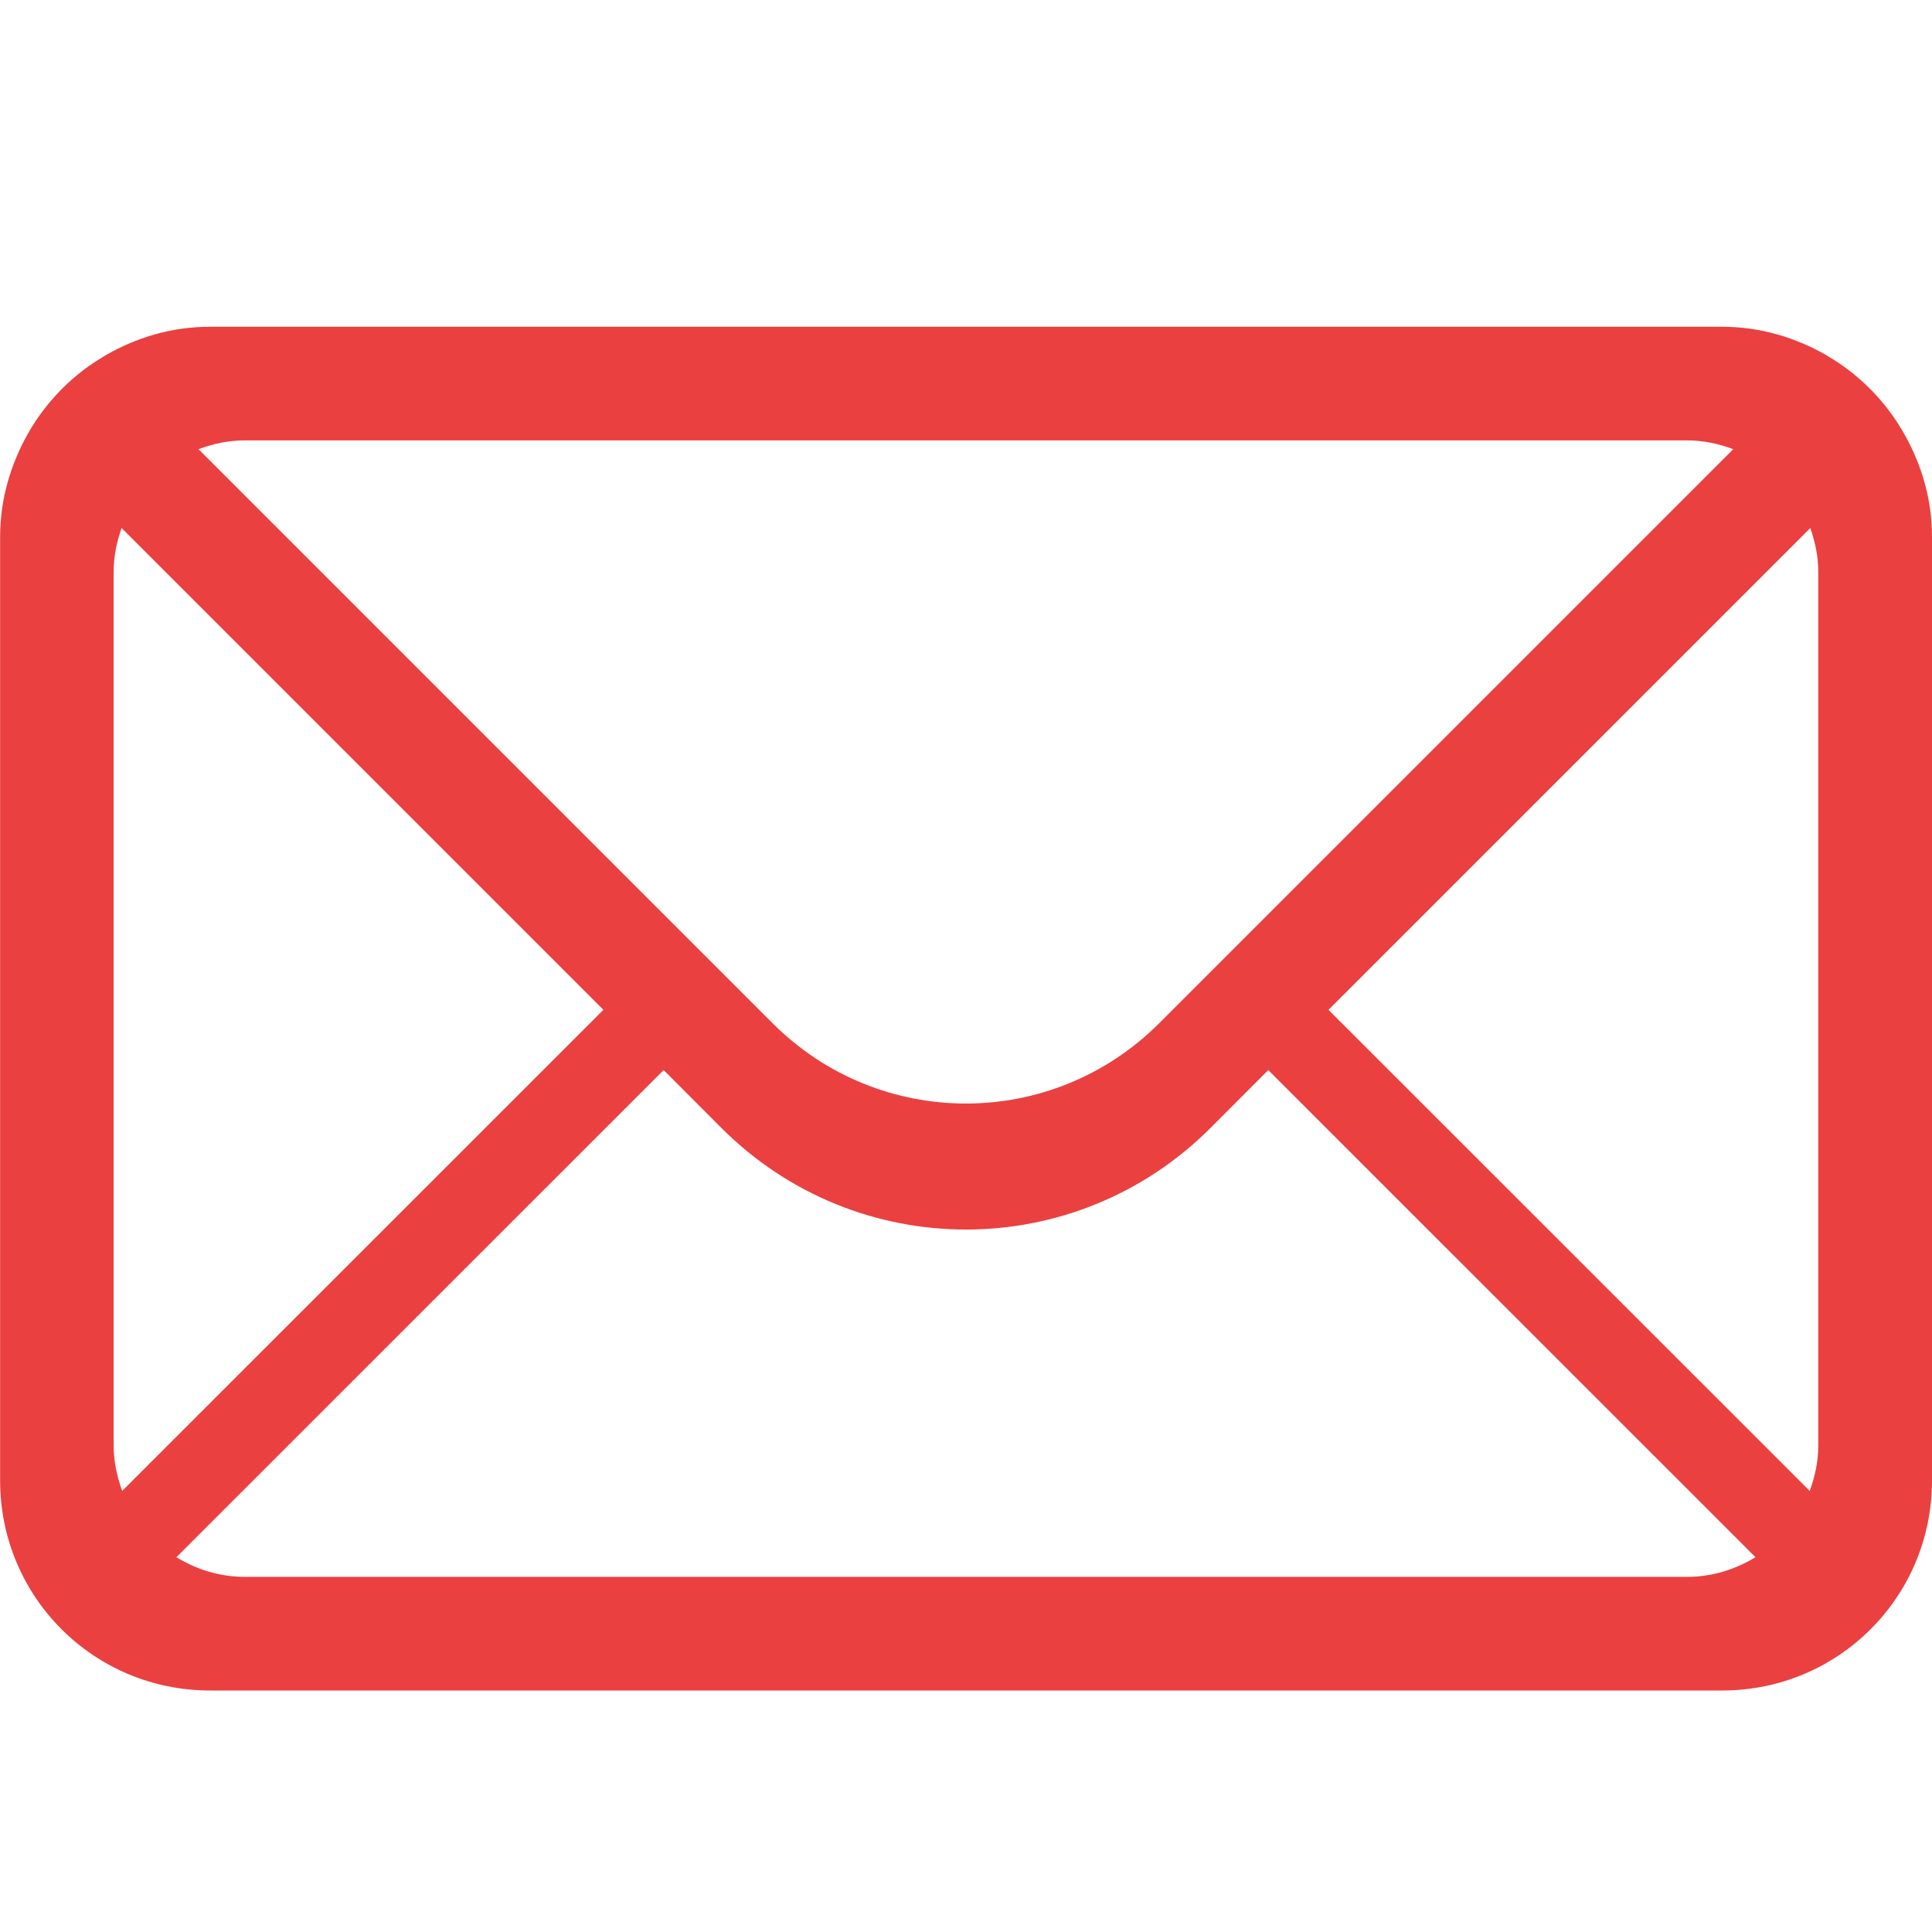 <?xml version="1.0" encoding="UTF-8" standalone="no"?>
<!-- Created with Inkscape (http://www.inkscape.org/) -->

<svg
   xmlns:dc="http://purl.org/dc/elements/1.1/"
   xmlns:cc="http://creativecommons.org/ns#"
   xmlns:rdf="http://www.w3.org/1999/02/22-rdf-syntax-ns#"
   xmlns:svg="http://www.w3.org/2000/svg"
   xmlns="http://www.w3.org/2000/svg"
   xmlns:sodipodi="http://sodipodi.sourceforge.net/DTD/sodipodi-0.dtd"
   xmlns:inkscape="http://www.inkscape.org/namespaces/inkscape"
   id="svg7384"
   sodipodi:docname="task-due.svg"
   version="1.1"
   inkscape:version="0.91 r"
   height="16"
   width="16">
  <sodipodi:namedview
     inkscape:cy="21.021169"
     pagecolor="#ffffff"
     borderopacity="1"
     showborder="true"
     inkscape:bbox-paths="false"
     guidetolerance="10"
     inkscape:window-width="1033"
     showguides="false"
     inkscape:object-nodes="true"
     inkscape:snap-bbox="true"
     inkscape:pageshadow="2"
     inkscape:guide-bbox="true"
     inkscape:snap-nodes="true"
     bordercolor="#666666"
     objecttolerance="10"
     id="namedview88"
     showgrid="false"
     inkscape:window-maximized="0"
     inkscape:window-x="589"
     inkscape:snap-global="true"
     inkscape:window-y="331"
     gridtolerance="10"
     inkscape:window-height="641"
     inkscape:snap-to-guides="true"
     inkscape:current-layer="layer13"
     inkscape:zoom="4"
     inkscape:cx="22.965702"
     inkscape:snap-grids="true"
     inkscape:pageopacity="1">
    <inkscape:grid
       spacingx="1px"
       spacingy="1px"
       id="grid4866"
       empspacing="2"
       enabled="true"
       type="xygrid"
       snapvisiblegridlinesonly="true"
       visible="true" />
  </sodipodi:namedview>
  <title
     id="title9167">Gnome Symbolic Icon Theme</title>
  <defs
     id="defs7386" />
  <g
     inkscape:label="status"
     transform="translate(-442,-176)"
     inkscape:groupmode="layer"
     id="layer9"
     style="display:inline" />
  <g
     inkscape:label="devices"
     transform="translate(-442,-176)"
     inkscape:groupmode="layer"
     id="layer10" />
  <g
     inkscape:label="apps"
     transform="translate(-442,-176)"
     inkscape:groupmode="layer"
     id="layer11" />
  <g
     inkscape:label="actions"
     transform="translate(-442,-176)"
     inkscape:groupmode="layer"
     id="layer12" />
  <g
     inkscape:label="places"
     transform="translate(-442,-176)"
     inkscape:groupmode="layer"
     id="layer13">
    <path
       style="opacity:0.75;fill:#e40000;fill-opacity:1;stroke:none"
       d="m 443.739,178.706 c -0.319,0 -0.613,0.09 -0.869,0.239 -0.002,9.4e-4 -0.004,0.002 -0.006,0.004 -0.063,0.037 -0.122,0.076 -0.179,0.12 -0.008,0.006 -0.016,0.013 -0.024,0.019 -0.174,0.139 -0.32,0.309 -0.43,0.504 -4.7e-4,9.4e-4 -10e-4,0.002 -0.002,0.003 -0.141,0.252 -0.228,0.539 -0.228,0.85 l 0,7.816 c 0,0.964 0.775,1.739 1.739,1.739 l 12.522,0 C 457.225,190 458,189.225 458,188.261 l 0,-7.816 c 0,-0.311 -0.087,-0.598 -0.229,-0.85 -4.7e-4,-9.4e-4 -10e-4,-0.002 -0.002,-0.003 -0.11,-0.195 -0.256,-0.365 -0.43,-0.504 -0.008,-0.006 -0.016,-0.013 -0.024,-0.019 -0.057,-0.044 -0.117,-0.084 -0.179,-0.12 -0.002,-9.4e-4 -0.004,-0.002 -0.005,-0.004 -0.256,-0.148 -0.551,-0.239 -0.869,-0.239 l -12.522,0 z m 0.29,0.941 11.941,0 c 0.136,0 0.264,0.028 0.384,0.073 l -4.753,4.753 c -0.888,0.888 -2.316,0.888 -3.204,0 l -4.753,-4.753 c 0.12,-0.045 0.248,-0.073 0.384,-0.073 z m -1.022,0.726 3.99,3.99 -3.985,3.984 c -0.043,-0.118 -0.071,-0.244 -0.071,-0.377 l 0,-7.235 c 0,-0.128 0.026,-0.248 0.066,-0.362 z m 13.985,0 c 0.04,0.114 0.066,0.234 0.066,0.362 l 0,7.235 c 0,0.133 -0.027,0.259 -0.071,0.377 l -3.985,-3.984 3.99,-3.99 z m -9.496,4.489 0.478,0.479 c 1.122,1.122 2.929,1.122 4.051,0 l 0.478,-0.479 4.035,4.034 c -0.165,0.101 -0.359,0.163 -0.568,0.163 l -11.941,0 c -0.209,0 -0.403,-0.061 -0.568,-0.163 l 4.035,-4.034 z"
       id="rect4225"
       inkscape:connector-curvature="0" />
  </g>
  <g
     inkscape:label="mimetypes"
     transform="translate(-442,-176)"
     inkscape:groupmode="layer"
     id="layer14" />
  <g
     inkscape:label="emblems"
     transform="translate(-442,-176)"
     inkscape:groupmode="layer"
     id="layer15"
     style="display:inline" />
</svg>
